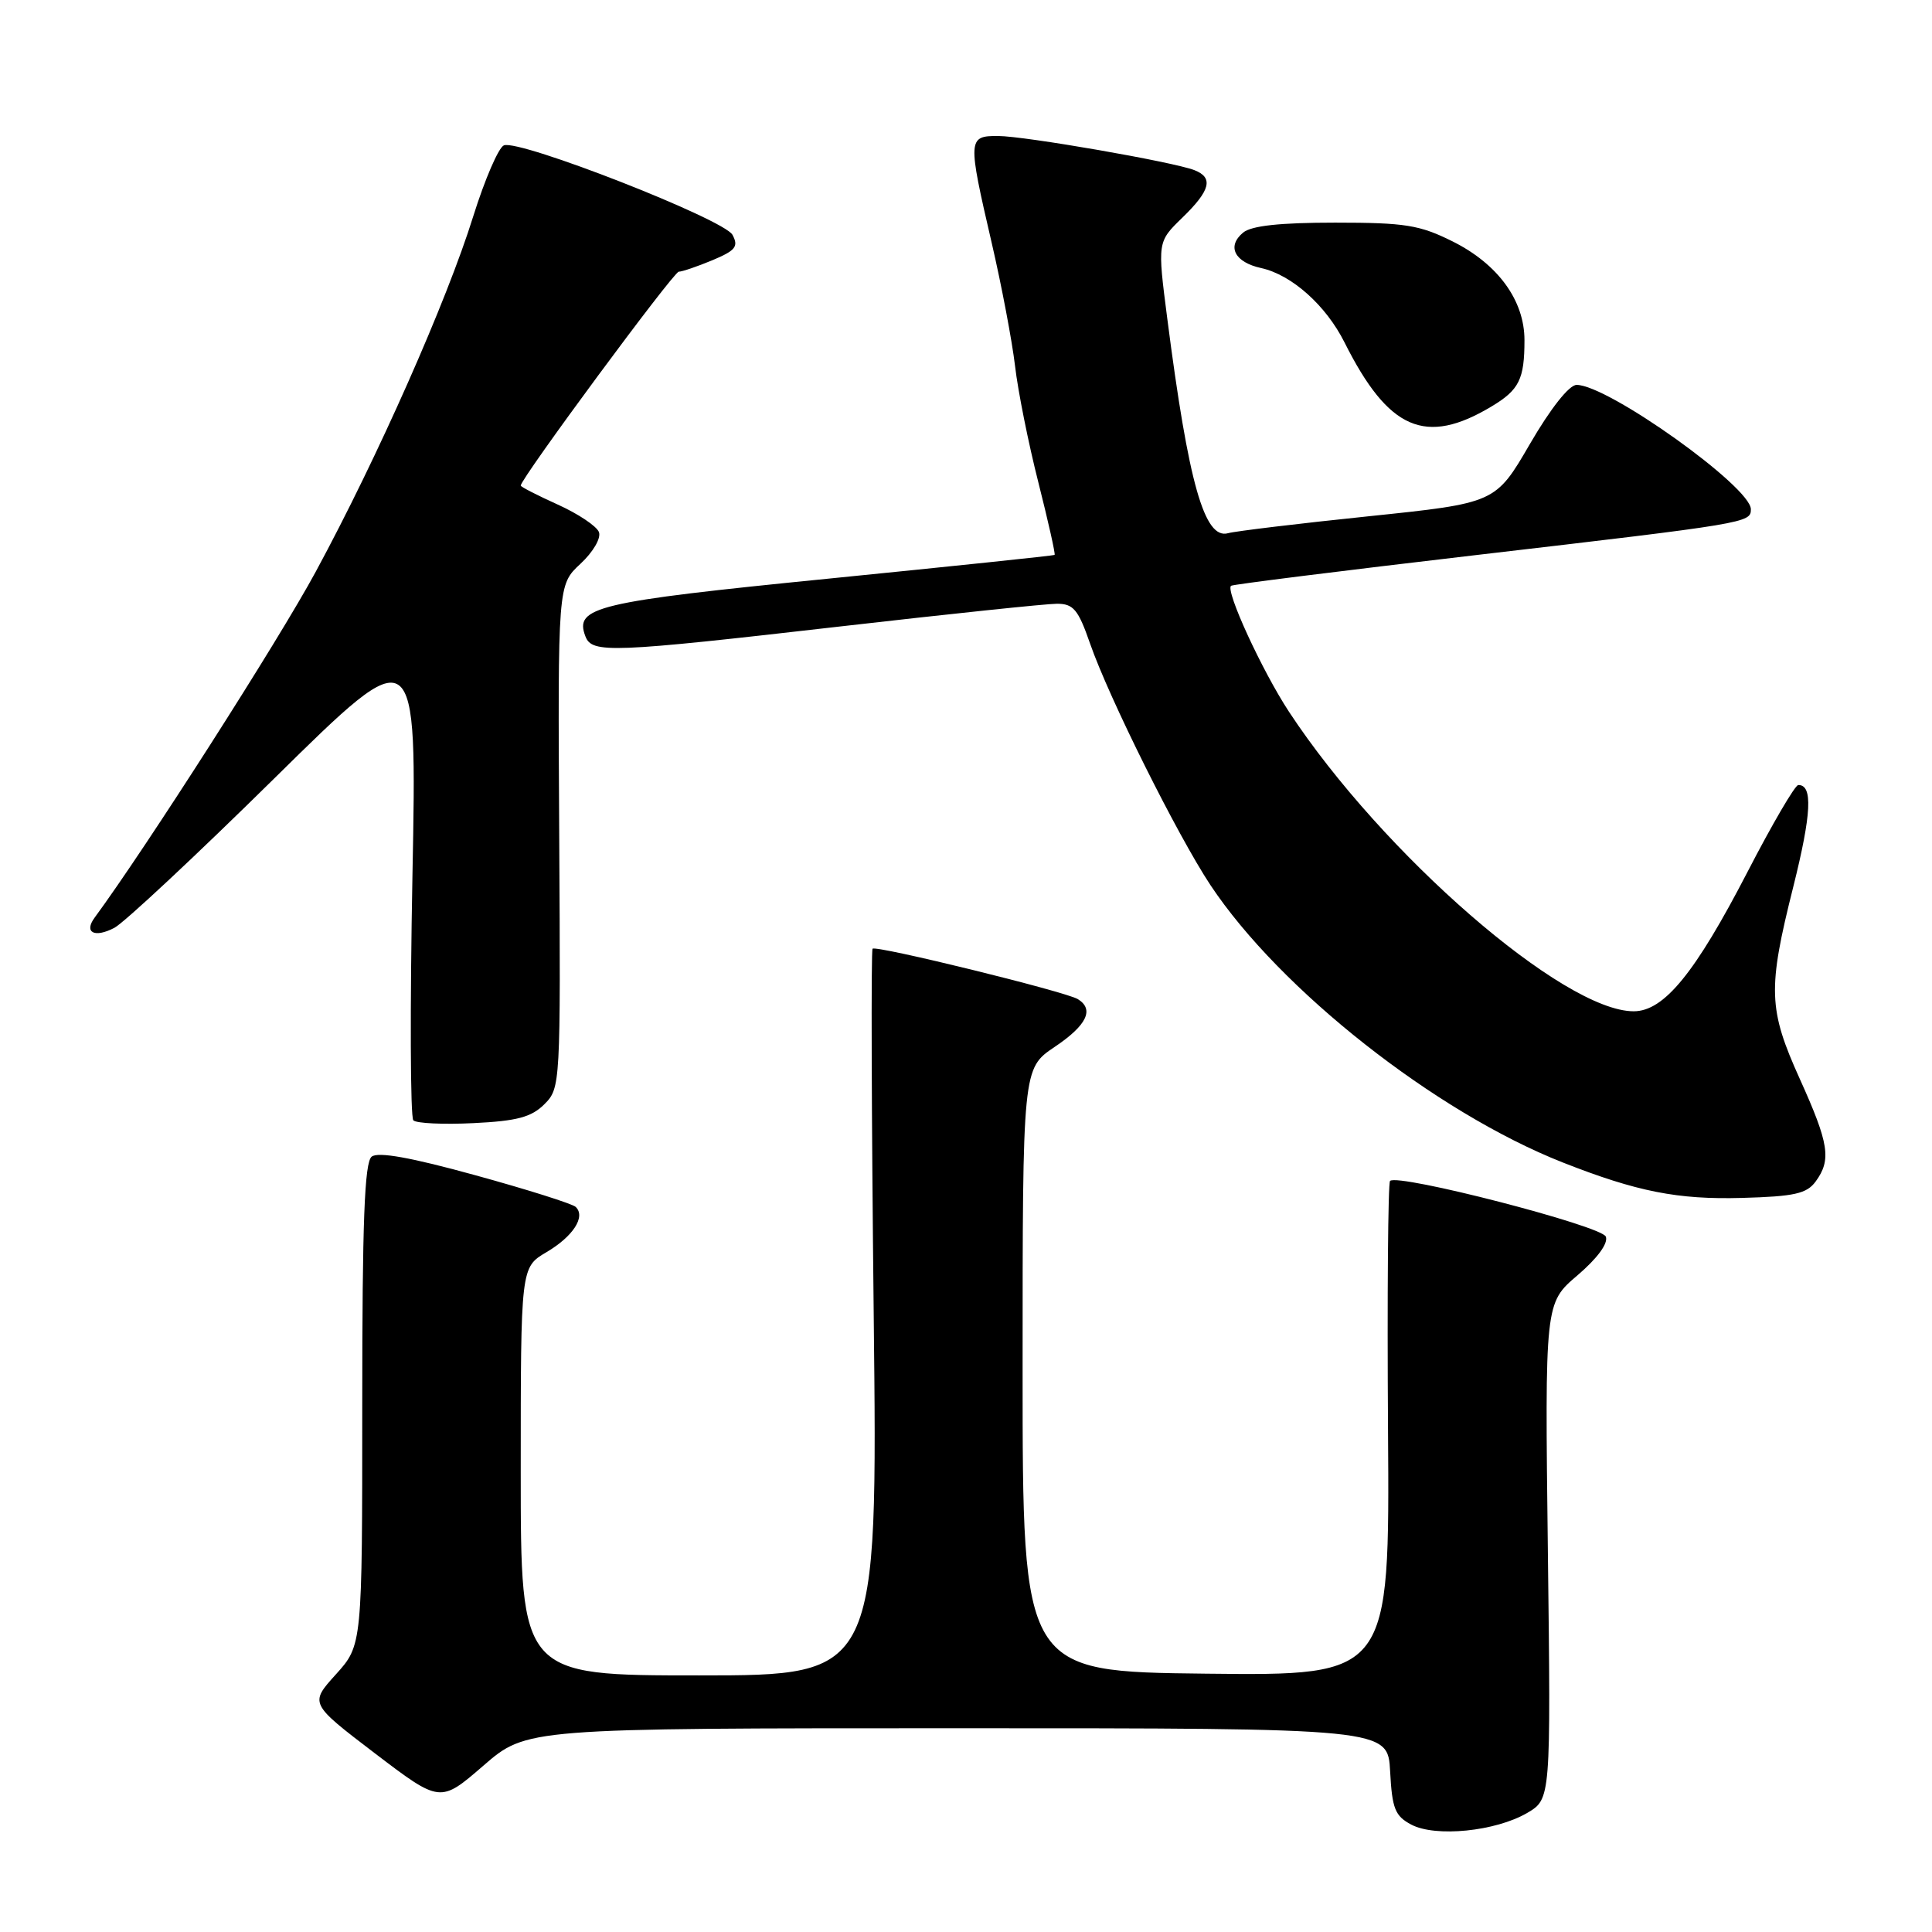 <?xml version="1.0" encoding="UTF-8" standalone="no"?>
<!DOCTYPE svg PUBLIC "-//W3C//DTD SVG 1.1//EN" "http://www.w3.org/Graphics/SVG/1.1/DTD/svg11.dtd" >
<svg xmlns="http://www.w3.org/2000/svg" xmlns:xlink="http://www.w3.org/1999/xlink" version="1.1" viewBox="0 0 256 256">
 <g >
 <path fill="currentColor"
d=" M 202.35 240.23 C 205.50 238.38 205.50 238.38 205.10 205.52 C 204.70 172.67 204.70 172.67 209.02 168.99 C 211.67 166.72 213.12 164.75 212.78 163.86 C 212.23 162.43 185.21 155.45 184.19 156.48 C 183.92 156.75 183.80 171.61 183.92 189.50 C 184.14 222.04 184.14 222.04 159.82 221.77 C 135.50 221.50 135.50 221.50 135.50 181.54 C 135.50 141.58 135.50 141.58 139.75 138.72 C 144.01 135.86 145.03 133.75 142.82 132.39 C 141.21 131.40 116.10 125.23 115.62 125.71 C 115.41 125.92 115.48 147.67 115.77 174.05 C 116.30 222.00 116.30 222.00 92.65 222.00 C 69.00 222.00 69.00 222.00 69.00 194.97 C 69.00 167.93 69.00 167.93 72.41 165.92 C 75.95 163.83 77.64 161.21 76.28 159.92 C 75.85 159.51 69.88 157.62 63.00 155.73 C 54.46 153.37 50.10 152.59 49.25 153.26 C 48.30 154.01 48.00 161.81 48.00 186.12 C 48.00 217.99 48.00 217.99 44.51 221.86 C 41.02 225.72 41.02 225.72 49.67 232.32 C 58.33 238.91 58.33 238.91 64.05 233.96 C 69.77 229.00 69.77 229.00 126.84 229.00 C 183.90 229.00 183.90 229.00 184.20 234.73 C 184.46 239.66 184.85 240.63 187.00 241.77 C 190.22 243.47 198.16 242.67 202.35 240.23 Z  M 240.58 156.56 C 242.69 153.68 242.36 151.55 238.50 143.00 C 234.30 133.71 234.21 131.08 237.62 117.50 C 240.04 107.82 240.23 103.98 238.28 104.02 C 237.85 104.03 234.82 109.21 231.55 115.54 C 224.61 128.95 220.49 134.00 216.47 134.00 C 207.19 134.00 183.22 113.18 170.81 94.33 C 167.25 88.92 162.34 78.25 163.12 77.62 C 163.33 77.44 177.90 75.62 195.50 73.56 C 231.57 69.35 232.00 69.28 232.00 67.48 C 232.00 64.51 213.06 51.00 208.91 51.00 C 207.92 51.00 205.47 54.10 202.72 58.83 C 198.17 66.66 198.17 66.66 181.34 68.41 C 172.08 69.37 163.70 70.38 162.73 70.65 C 159.60 71.53 157.49 64.11 154.67 42.21 C 153.36 32.05 153.36 32.05 156.68 28.83 C 160.40 25.22 160.82 23.53 158.25 22.54 C 155.43 21.45 135.80 18.03 132.25 18.02 C 128.23 18.00 128.21 18.41 131.40 32.16 C 132.72 37.85 134.11 45.20 134.50 48.50 C 134.88 51.80 136.27 58.74 137.59 63.93 C 138.90 69.11 139.87 73.44 139.74 73.53 C 139.61 73.63 126.09 75.04 109.71 76.68 C 78.93 79.75 76.08 80.43 77.57 84.32 C 78.45 86.60 80.85 86.51 111.50 82.99 C 125.80 81.35 138.65 80.00 140.05 80.00 C 142.23 80.00 142.87 80.76 144.43 85.25 C 146.93 92.46 156.03 110.70 160.39 117.28 C 169.61 131.16 190.22 147.39 207.09 154.04 C 216.90 157.90 222.29 158.97 230.83 158.73 C 237.76 158.54 239.40 158.17 240.58 156.56 Z  M 72.14 146.31 C 74.26 144.18 74.29 143.74 74.10 110.83 C 73.91 77.50 73.91 77.50 76.91 74.71 C 78.60 73.14 79.67 71.30 79.36 70.50 C 79.06 69.72 76.61 68.08 73.91 66.86 C 71.21 65.64 69.00 64.51 69.00 64.34 C 69.00 63.41 89.25 36.00 89.94 36.00 C 90.39 36.00 92.40 35.31 94.40 34.48 C 97.47 33.19 97.89 32.67 97.06 31.12 C 95.96 29.06 68.87 18.45 66.77 19.26 C 66.07 19.53 64.25 23.74 62.72 28.62 C 59.21 39.90 50.02 60.64 41.84 75.75 C 36.92 84.86 19.35 112.33 12.54 121.59 C 11.08 123.57 12.53 124.32 15.16 122.94 C 16.45 122.26 26.00 113.34 36.38 103.11 C 55.26 84.50 55.26 84.50 54.65 116.11 C 54.32 133.49 54.37 148.04 54.77 148.45 C 55.17 148.85 58.76 149.02 62.74 148.82 C 68.52 148.54 70.42 148.03 72.14 146.31 Z  M 197.65 53.85 C 201.30 51.66 202.00 50.25 202.00 45.07 C 202.00 39.82 198.50 35.00 192.50 32.00 C 188.11 29.81 186.21 29.50 176.91 29.50 C 169.59 29.50 165.82 29.91 164.72 30.82 C 162.52 32.65 163.59 34.75 167.11 35.52 C 171.15 36.41 175.69 40.45 178.16 45.38 C 183.98 56.98 188.89 59.11 197.65 53.85 Z "/>
</g>
</svg>